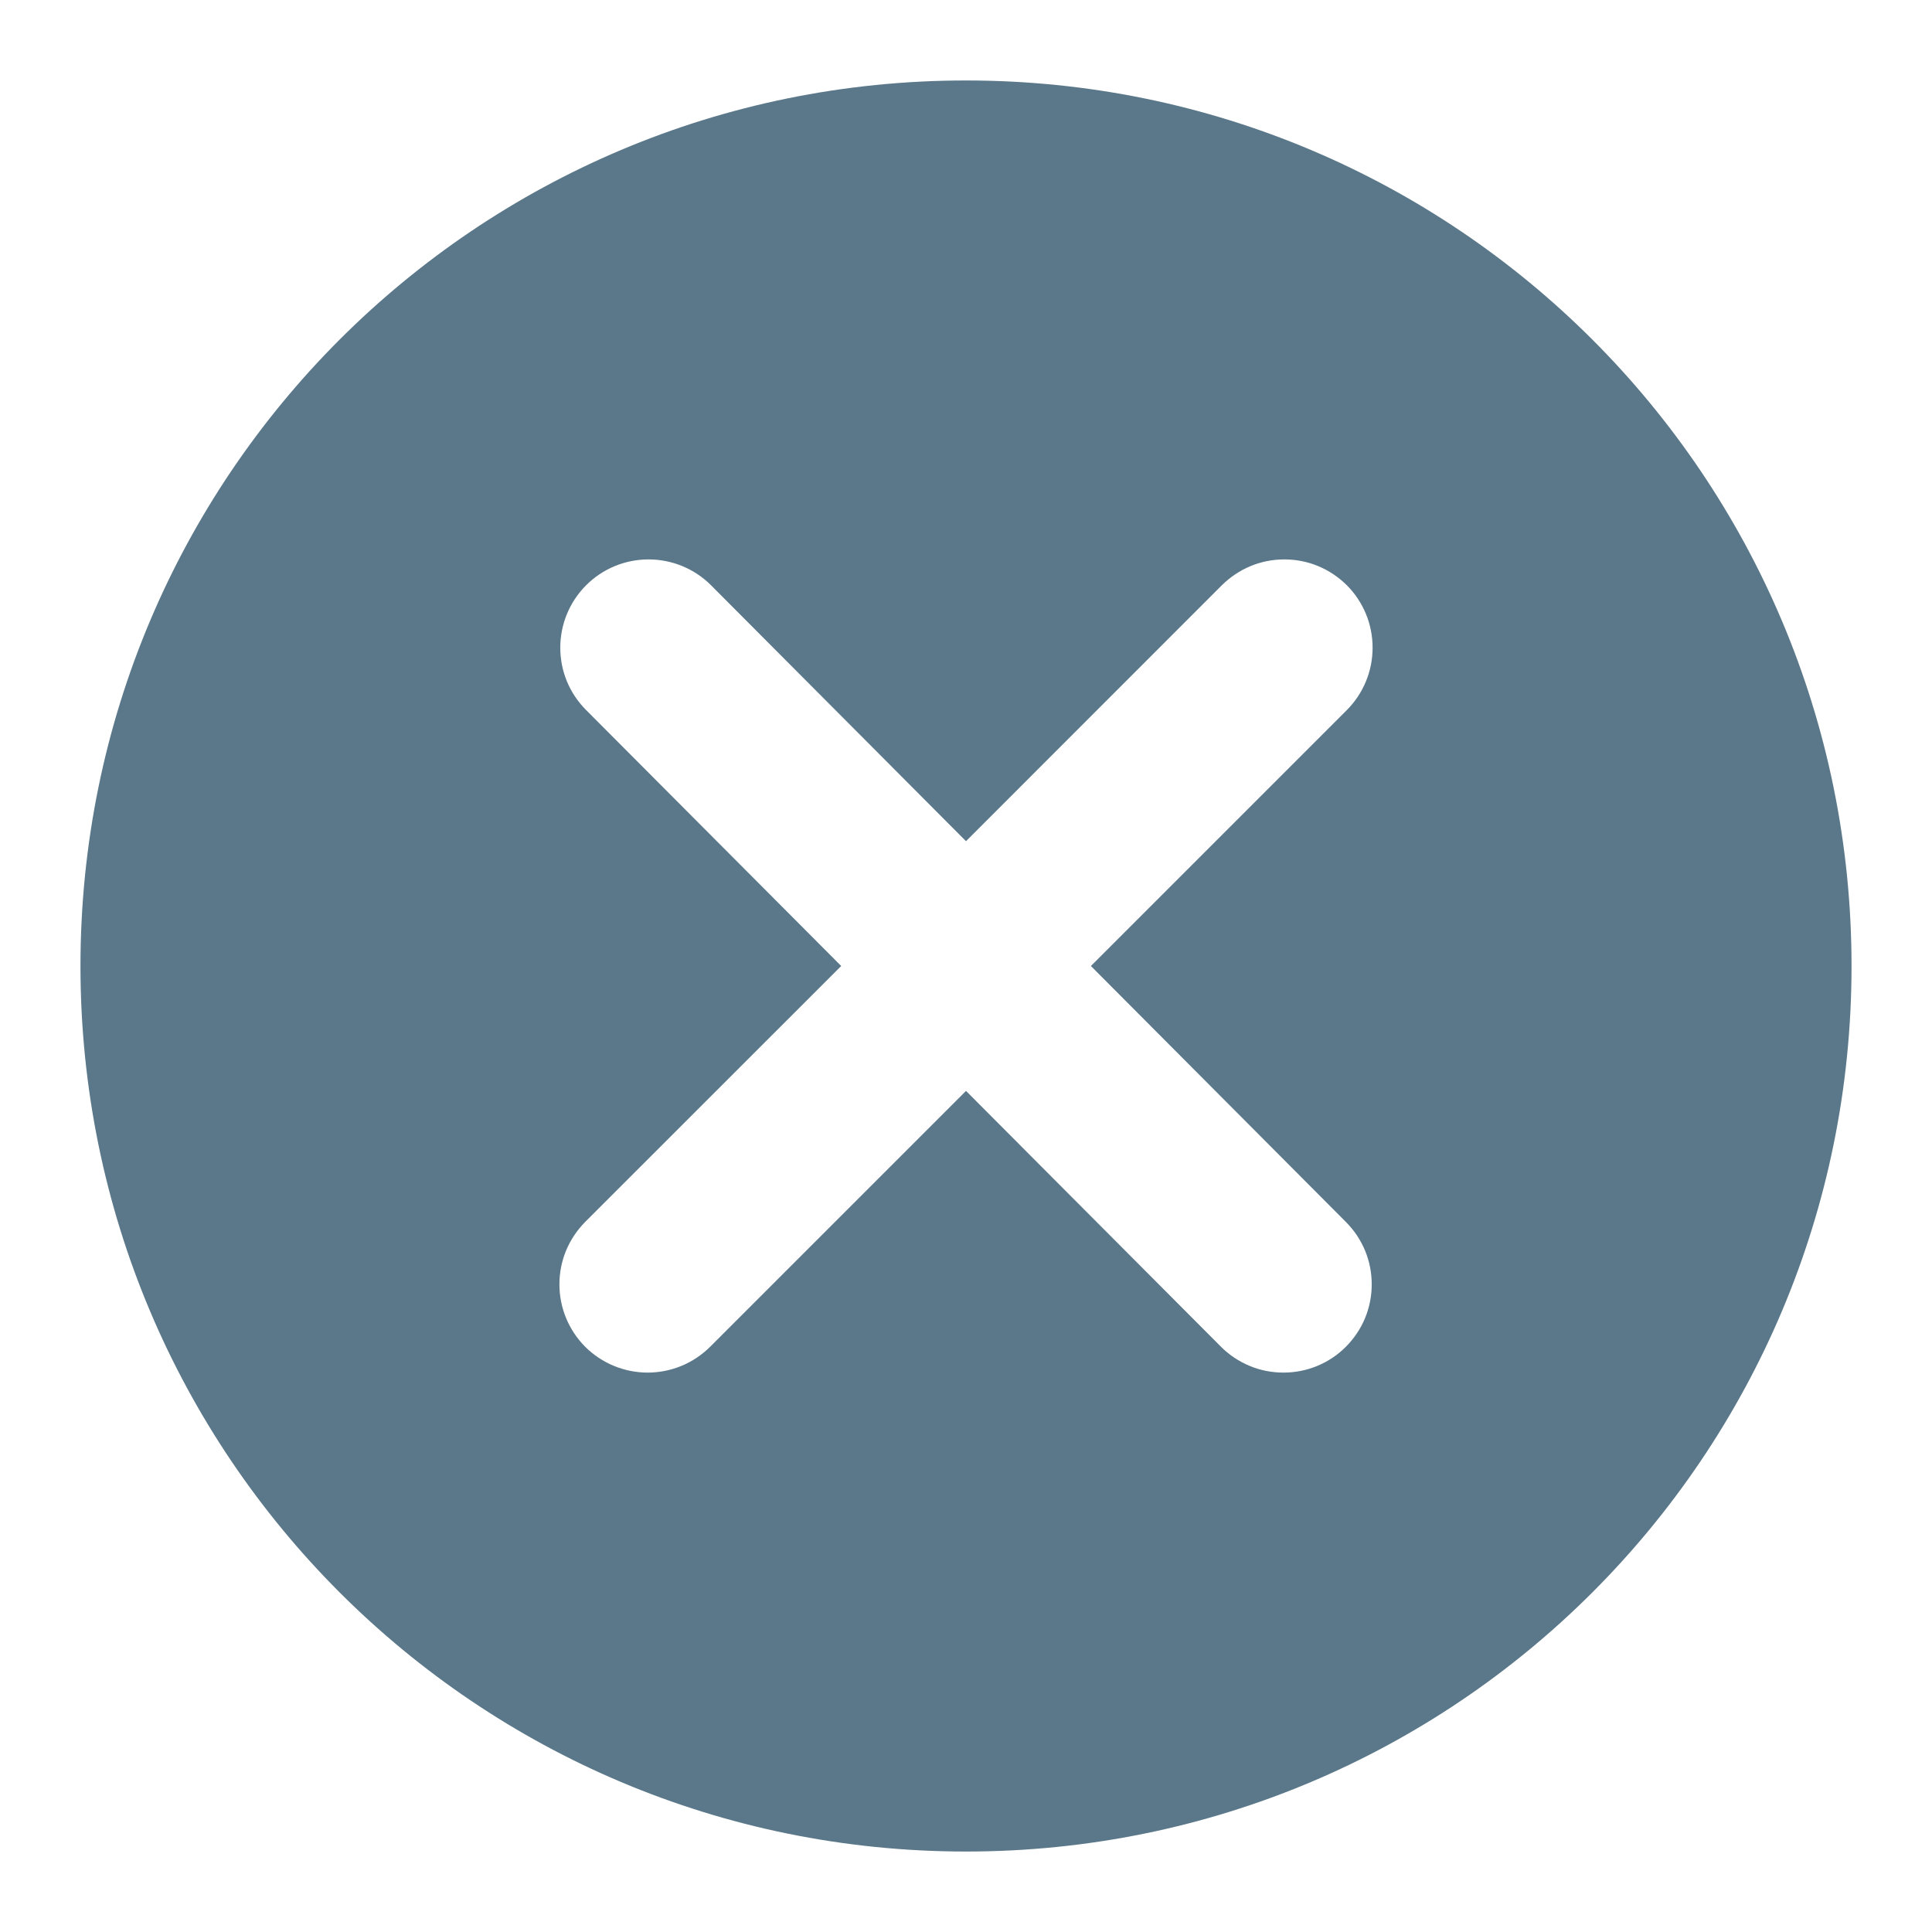<svg width="20" height="20" viewBox="0 0 20 20" fill="none" xmlns="http://www.w3.org/2000/svg">
<path d="M10 0.833C4.931 0.833 0.833 4.931 0.833 10C0.833 15.069 4.931 19.167 10 19.167C15.069 19.167 19.167 15.069 19.167 10C19.167 4.931 15.069 0.833 10 0.833ZM13.932 12.649C14.017 12.734 14.085 12.835 14.131 12.946C14.177 13.057 14.2 13.175 14.2 13.296C14.2 13.415 14.177 13.534 14.131 13.645C14.085 13.756 14.017 13.857 13.932 13.942C13.848 14.027 13.747 14.094 13.636 14.14C13.525 14.186 13.406 14.209 13.286 14.209C13.166 14.209 13.047 14.186 12.937 14.14C12.826 14.094 12.725 14.027 12.64 13.942L10 11.293L7.351 13.942C7.179 14.113 6.947 14.209 6.705 14.209C6.462 14.209 6.23 14.113 6.058 13.942C5.887 13.77 5.791 13.538 5.791 13.296C5.791 13.175 5.814 13.057 5.86 12.946C5.906 12.835 5.974 12.734 6.058 12.649L8.708 10L6.068 7.351C5.983 7.266 5.915 7.165 5.869 7.054C5.823 6.943 5.8 6.825 5.8 6.705C5.8 6.462 5.896 6.23 6.068 6.058C6.239 5.887 6.471 5.791 6.714 5.791C6.956 5.791 7.189 5.887 7.36 6.058L10 8.708L12.649 6.058C12.734 5.974 12.835 5.906 12.946 5.86C13.057 5.814 13.175 5.791 13.296 5.791C13.415 5.791 13.534 5.814 13.645 5.86C13.756 5.906 13.857 5.974 13.942 6.058C14.027 6.143 14.094 6.244 14.14 6.355C14.186 6.466 14.209 6.585 14.209 6.705C14.209 6.825 14.186 6.943 14.14 7.054C14.094 7.165 14.027 7.266 13.942 7.351L11.293 10L13.932 12.649Z" fill="#5A7889"/>
</svg>
